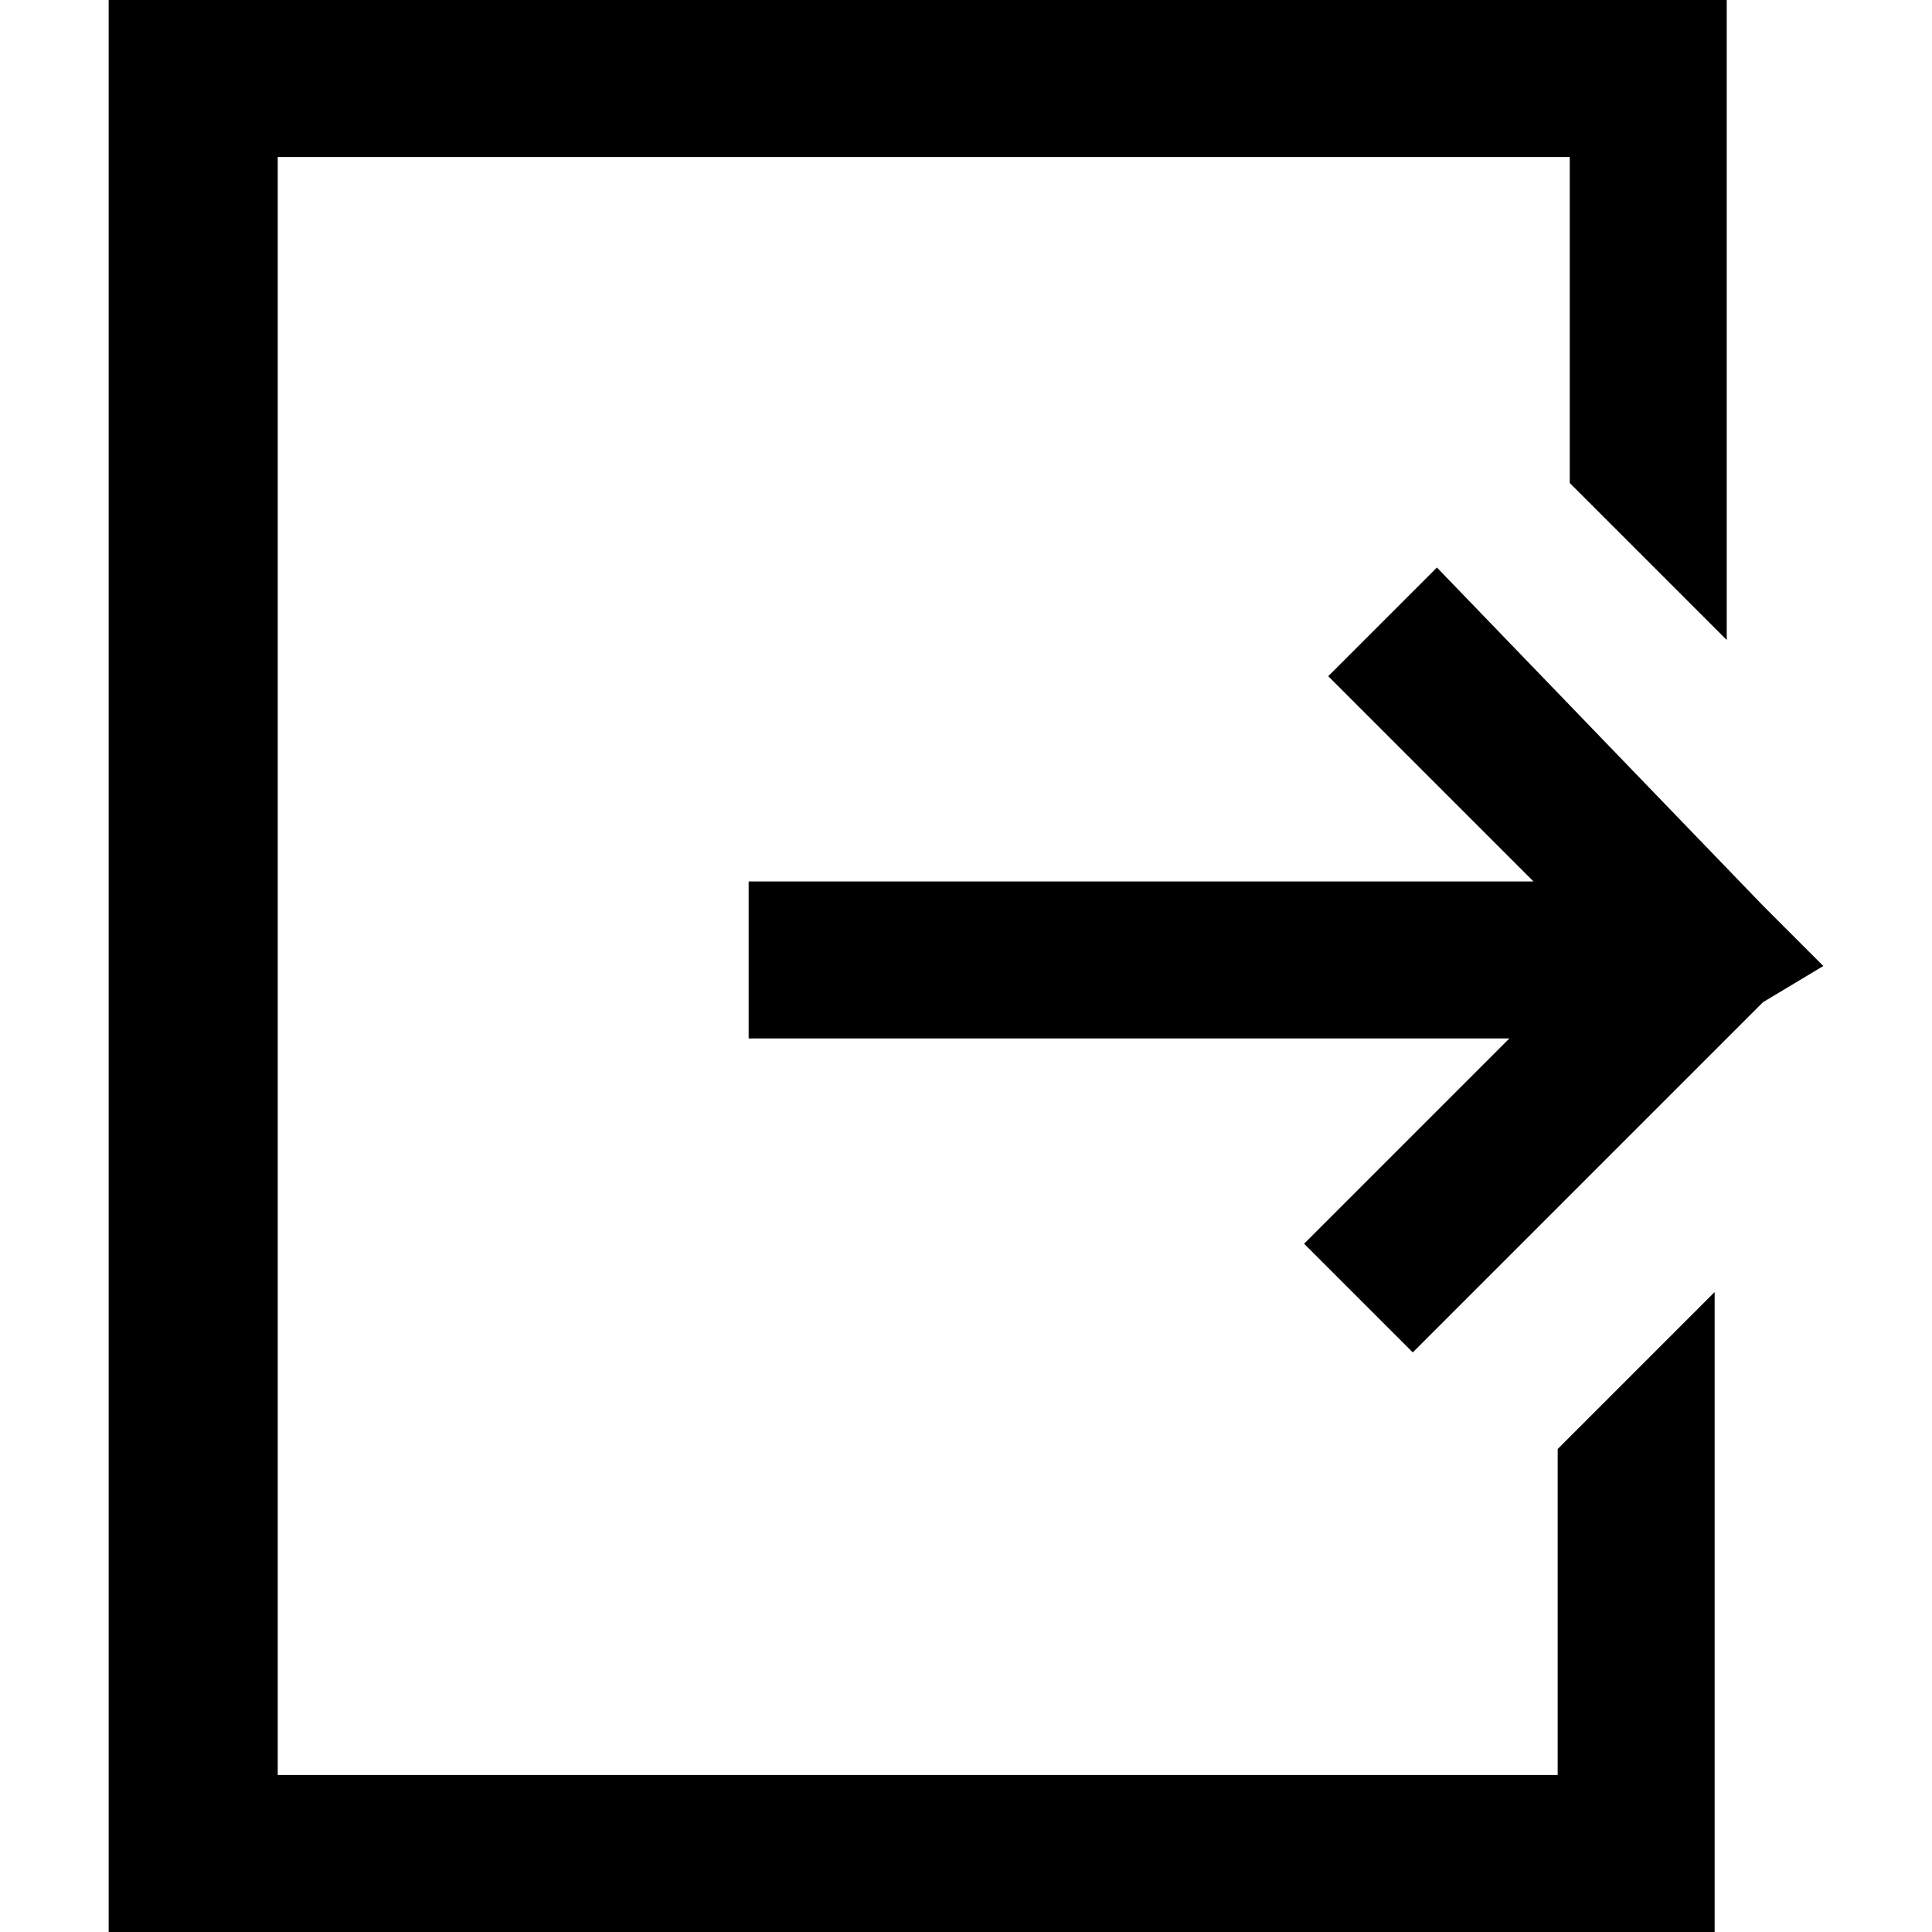 <?xml version="1.0" encoding="utf-8"?>
<!-- Generator: Adobe Illustrator 22.1.0, SVG Export Plug-In . SVG Version: 6.00 Build 0)  -->
<svg version="1.1" id="Layer_1" xmlns="http://www.w3.org/2000/svg" xmlns:xlink="http://www.w3.org/1999/xlink" x="0px" y="0px"
	 viewBox="0 0 16 16" style="enable-background:new 0 0 16 16;" xml:space="preserve">
<g id="surface1">
	<path d="M0.9,0v16h13.3v-5.3L12.9,12v2.7H2.3V1.3H13V4l1.3,1.3V0H0.9z M11.9,4.7L11,5.6l1.7,1.7H6.2v1.3h6.3l-1.7,1.7l0.9,0.9
		l2.9-2.9L15.1,8l-0.5-0.5L11.9,4.7z"/>
</g>
</svg>
